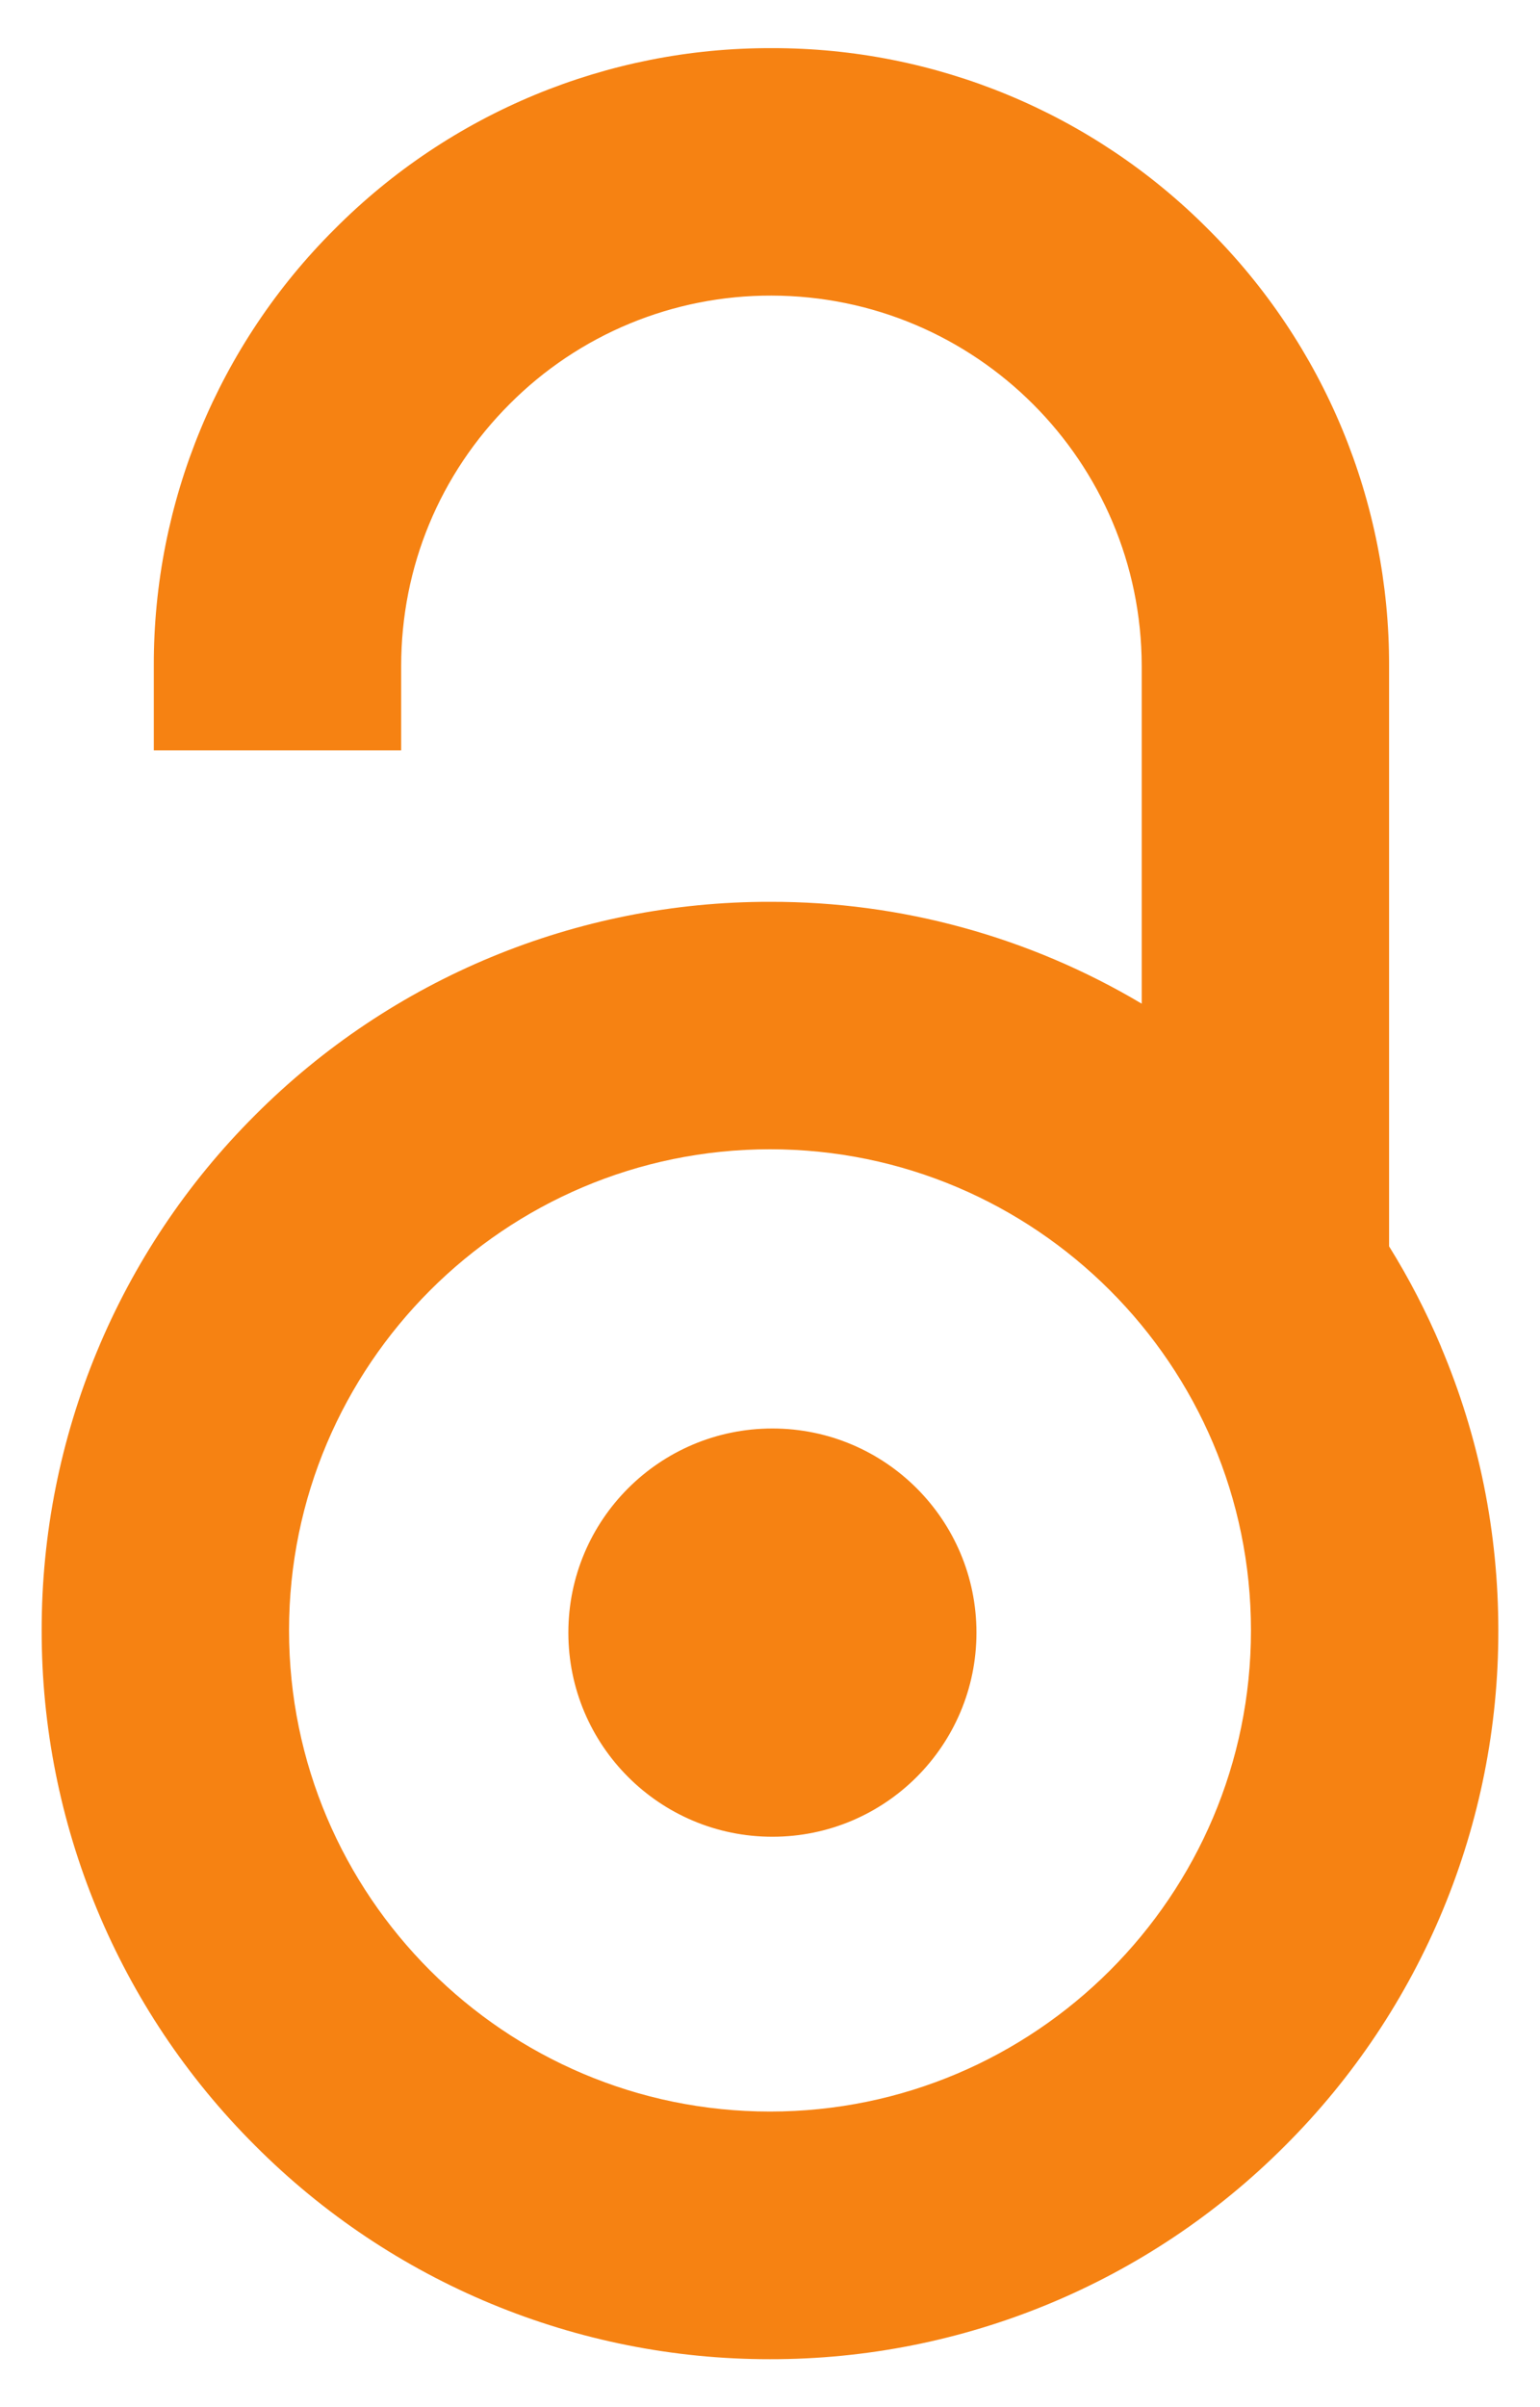 ﻿<?xml version="1.0" encoding="utf-8"?>
<svg version="1.1" xmlns:xlink="http://www.w3.org/1999/xlink" width="32px" height="50px" xmlns="http://www.w3.org/2000/svg">
  <defs>
    <pattern id="BGPattern" patternUnits="userSpaceOnUse" alignment="0 0" imageRepeat="None" />
    <mask fill="white" id="Clip7218">
      <path d="M 29.944 27.978  L 29.944 27.974  C 29.639 27.252  29.278 26.554  28.864 25.888  L 28.864 13.832  C 28.872 10.427  27.518 7.161  25.104 4.76  C 22.703 2.346  19.437 0.992  16.032 1  L 16.028 1  C 12.624 0.991  9.357 2.343  6.956 4.756  C 4.541 7.158  3.187 10.426  3.196 13.832  L 3.196 15.586  L 8.336 15.586  L 8.336 13.832  C 8.336 11.778  9.136 9.846  10.59 8.392  C 12.03 6.945  13.989 6.134  16.03 6.14  C 20.276 6.146  23.717 9.586  23.724 13.832  L 23.724 20.848  C 21.388 19.458  18.719 18.726  16 18.732  C 11.986 18.726  8.135 20.321  5.3 23.164  C 2.457 25.998  0.861 29.849  0.866 33.864  C 0.86 37.878  2.455 41.729  5.298 44.564  C 8.132 47.41  11.984 49.008  16 49.004  C 20.014 49.01  23.865 47.415  26.7 44.572  C 29.544 41.737  31.14 37.885  31.134 33.87  C 31.134 31.828  30.734 29.846  29.944 27.978  Z M 25.994 33.866  C 25.994 39.378  21.51 43.86  16 43.86  C 10.49 43.86  6.006 39.376  6.006 33.866  C 6.006 28.356  10.49 23.872  16 23.872  C 21.51 23.872  25.994 28.354  25.994 33.866  Z M 20.29 33.912  C 20.29 36.254  18.392 38.152  16.05 38.152  C 13.708 38.152  11.81 36.254  11.81 33.912  C 11.81 31.57  13.708 29.672  16.05 29.672  C 18.392 29.672  20.29 31.57  20.29 33.912  Z " fill-rule="evenodd" />
    </mask>
  </defs>
  <g>
    <path d="M 29.944 27.978  L 29.944 27.974  C 29.639 27.252  29.278 26.554  28.864 25.888  L 28.864 13.832  C 28.872 10.427  27.518 7.161  25.104 4.76  C 22.703 2.346  19.437 0.992  16.032 1  L 16.028 1  C 12.624 0.991  9.357 2.343  6.956 4.756  C 4.541 7.158  3.187 10.426  3.196 13.832  L 3.196 15.586  L 8.336 15.586  L 8.336 13.832  C 8.336 11.778  9.136 9.846  10.59 8.392  C 12.03 6.945  13.989 6.134  16.03 6.14  C 20.276 6.146  23.717 9.586  23.724 13.832  L 23.724 20.848  C 21.388 19.458  18.719 18.726  16 18.732  C 11.986 18.726  8.135 20.321  5.3 23.164  C 2.457 25.998  0.861 29.849  0.866 33.864  C 0.86 37.878  2.455 41.729  5.298 44.564  C 8.132 47.41  11.984 49.008  16 49.004  C 20.014 49.01  23.865 47.415  26.7 44.572  C 29.544 41.737  31.14 37.885  31.134 33.87  C 31.134 31.828  30.734 29.846  29.944 27.978  Z M 25.994 33.866  C 25.994 39.378  21.51 43.86  16 43.86  C 10.49 43.86  6.006 39.376  6.006 33.866  C 6.006 28.356  10.49 23.872  16 23.872  C 21.51 23.872  25.994 28.354  25.994 33.866  Z M 20.29 33.912  C 20.29 36.254  18.392 38.152  16.05 38.152  C 13.708 38.152  11.81 36.254  11.81 33.912  C 11.81 31.57  13.708 29.672  16.05 29.672  C 18.392 29.672  20.29 31.57  20.29 33.912  Z " fill-rule="nonzero" fill="rgba(246, 130, 18, 1)" stroke="none" class="fill" />
    <path d="M 29.944 27.978  L 29.944 27.974  C 29.639 27.252  29.278 26.554  28.864 25.888  L 28.864 13.832  C 28.872 10.427  27.518 7.161  25.104 4.76  C 22.703 2.346  19.437 0.992  16.032 1  L 16.028 1  C 12.624 0.991  9.357 2.343  6.956 4.756  C 4.541 7.158  3.187 10.426  3.196 13.832  L 3.196 15.586  L 8.336 15.586  L 8.336 13.832  C 8.336 11.778  9.136 9.846  10.59 8.392  C 12.03 6.945  13.989 6.134  16.03 6.14  C 20.276 6.146  23.717 9.586  23.724 13.832  L 23.724 20.848  C 21.388 19.458  18.719 18.726  16 18.732  C 11.986 18.726  8.135 20.321  5.3 23.164  C 2.457 25.998  0.861 29.849  0.866 33.864  C 0.86 37.878  2.455 41.729  5.298 44.564  C 8.132 47.41  11.984 49.008  16 49.004  C 20.014 49.01  23.865 47.415  26.7 44.572  C 29.544 41.737  31.14 37.885  31.134 33.87  C 31.134 31.828  30.734 29.846  29.944 27.978  Z " stroke-width="0" stroke-dasharray="0" stroke="rgba(255, 255, 255, 0)" fill="none" class="stroke" mask="url(#Clip7218)" />
    <path d="M 25.994 33.866  C 25.994 39.378  21.51 43.86  16 43.86  C 10.49 43.86  6.006 39.376  6.006 33.866  C 6.006 28.356  10.49 23.872  16 23.872  C 21.51 23.872  25.994 28.354  25.994 33.866  Z " stroke-width="0" stroke-dasharray="0" stroke="rgba(255, 255, 255, 0)" fill="none" class="stroke" mask="url(#Clip7218)" />
    <path d="M 20.29 33.912  C 20.29 36.254  18.392 38.152  16.05 38.152  C 13.708 38.152  11.81 36.254  11.81 33.912  C 11.81 31.57  13.708 29.672  16.05 29.672  C 18.392 29.672  20.29 31.57  20.29 33.912  Z " stroke-width="0" stroke-dasharray="0" stroke="rgba(255, 255, 255, 0)" fill="none" class="stroke" mask="url(#Clip7218)" />
  </g>
</svg>